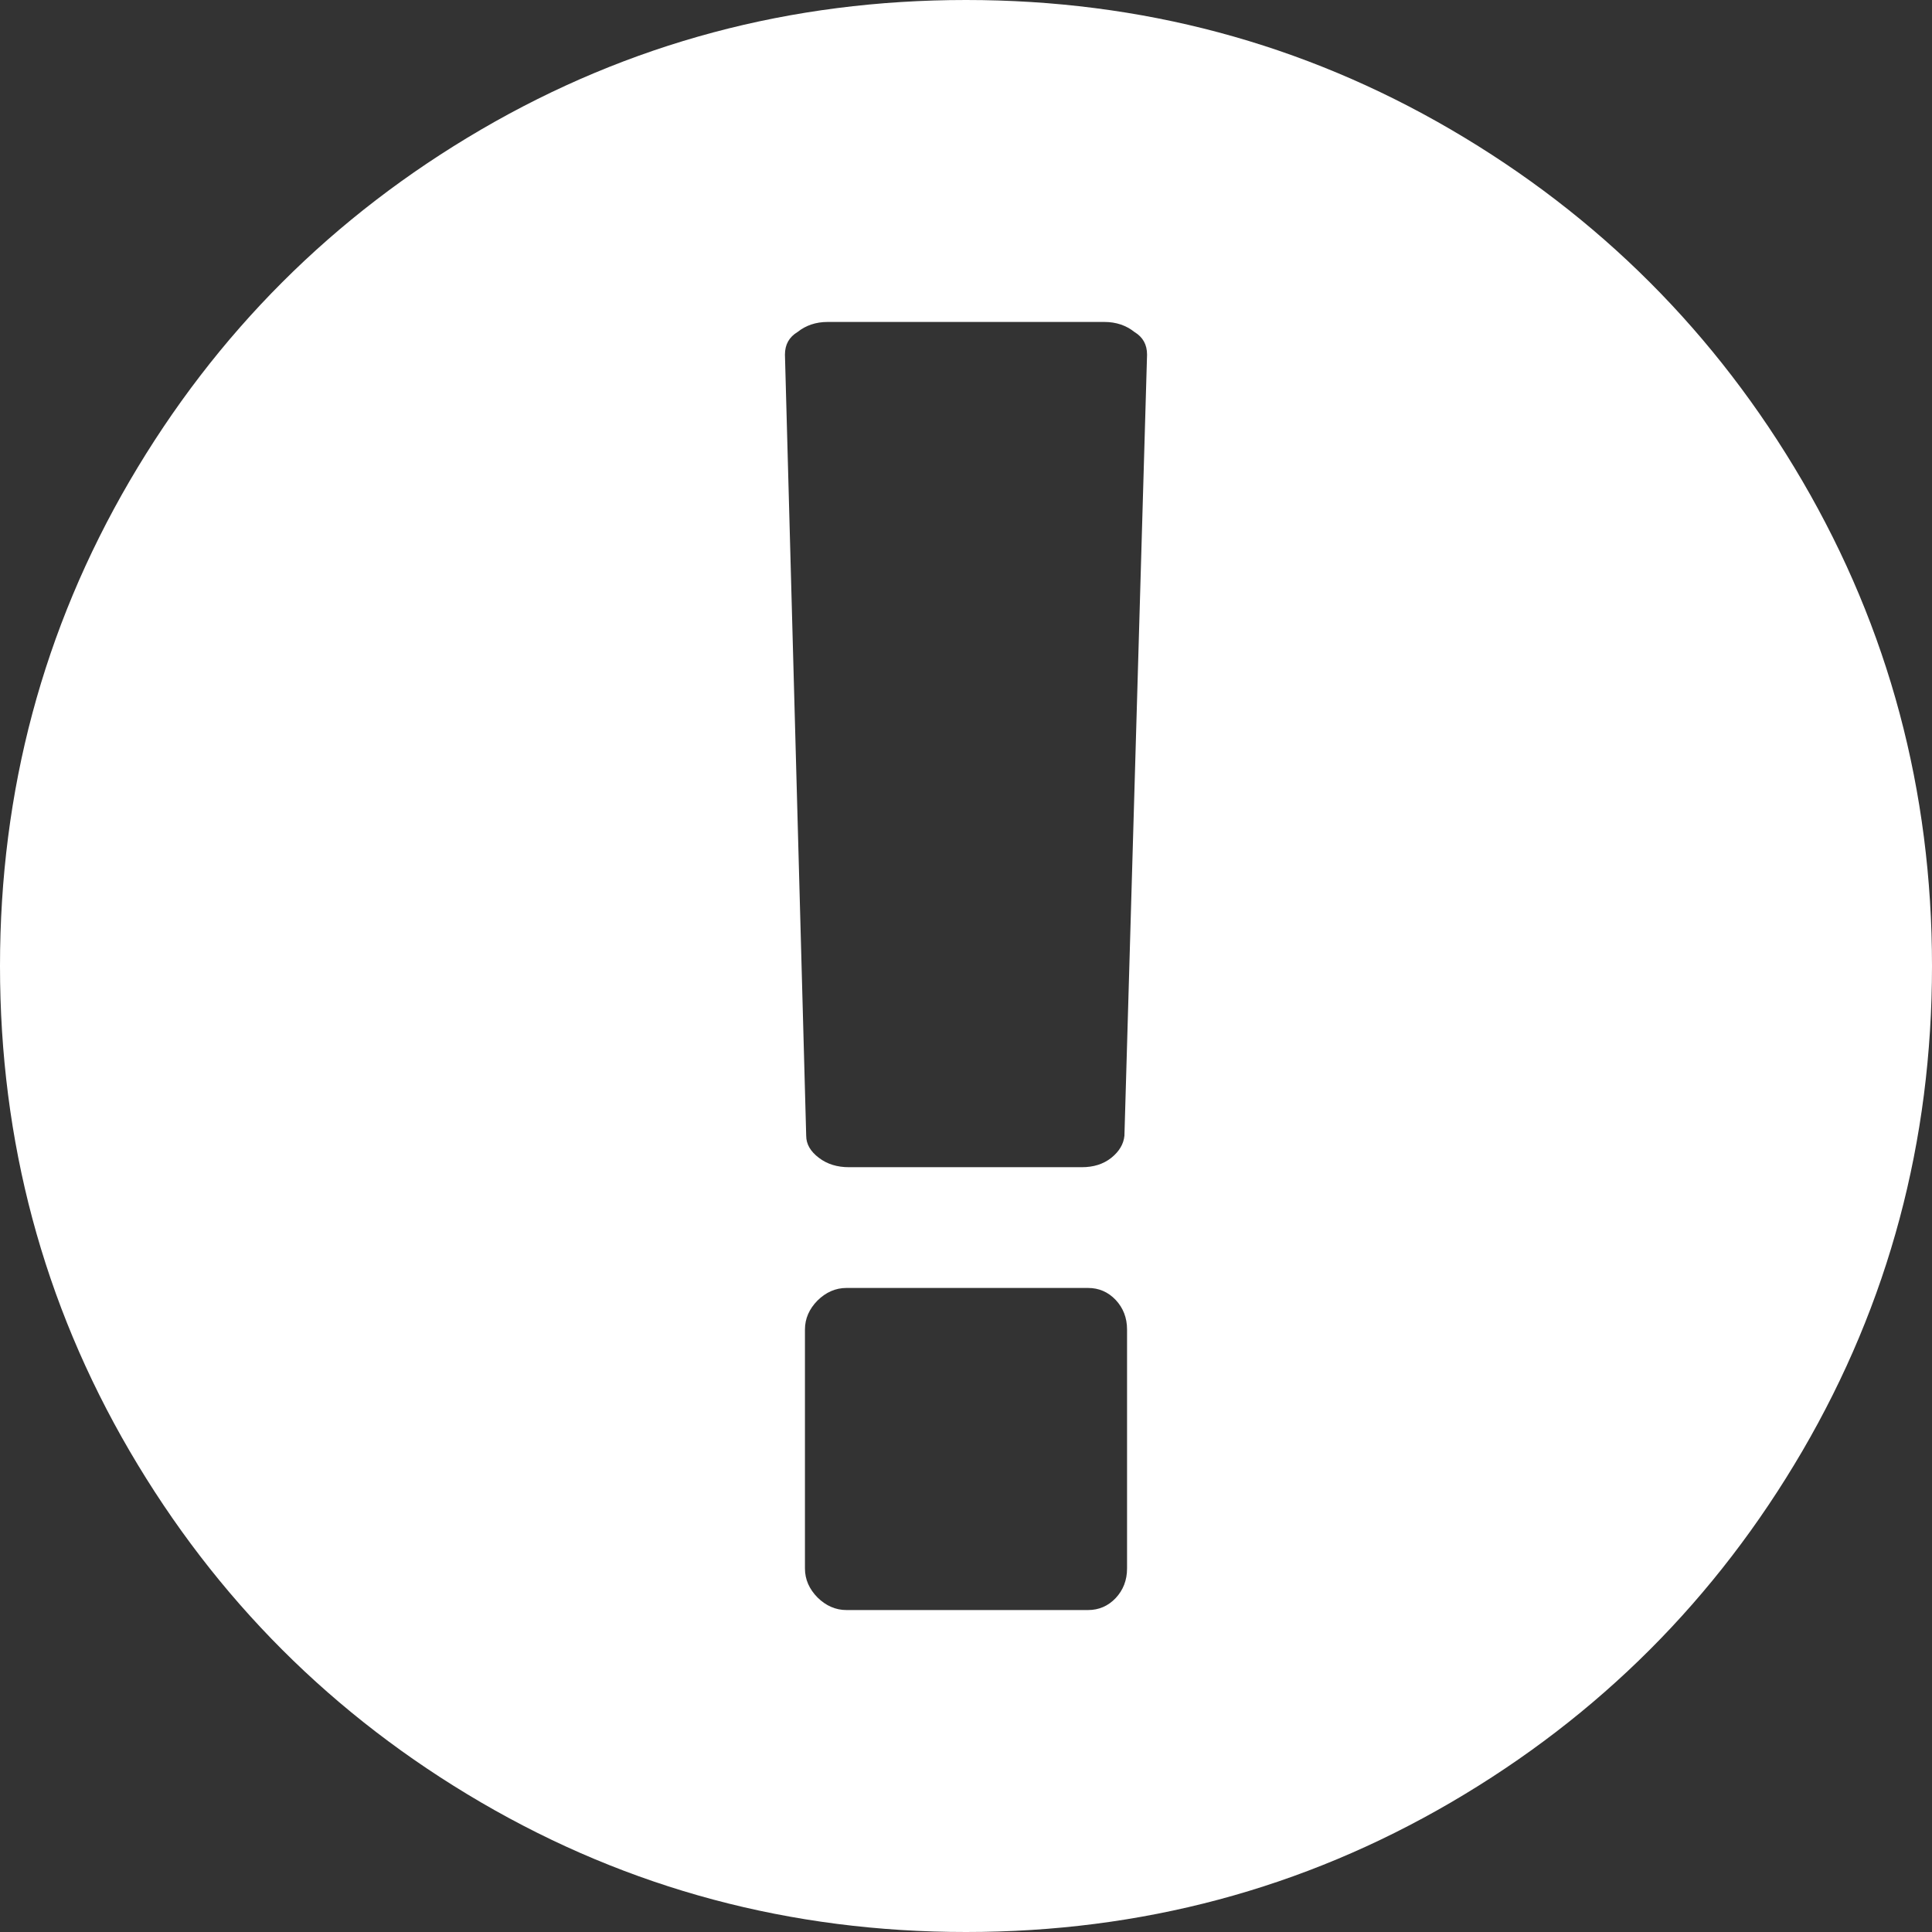 ﻿<?xml version="1.0" encoding="utf-8"?>
<svg version="1.1" xmlns:xlink="http://www.w3.org/1999/xlink" width="14px" height="14px" xmlns="http://www.w3.org/2000/svg">
  <rect width="100%" height="100%" fill="#333333" stroke="none"/>
  <g transform="matrix(1 0 0 1 -106 -626 )">
    <path d="M 3.486 0.939  C 4.559 0.313  5.73 0  7 0  C 8.27 0  9.441 0.313  10.514 0.939  C 11.586 1.565  12.435 2.414  13.061 3.486  C 13.687 4.559  14 5.73  14 7  C 14 8.27  13.687 9.441  13.061 10.514  C 12.435 11.586  11.586 12.435  10.514 13.061  C 9.441 13.687  8.27 14  7 14  C 5.73 14  4.559 13.687  3.486 13.061  C 2.414 12.435  1.565 11.586  0.939 10.514  C 0.313 9.441  0 8.27  0 7  C 0 5.73  0.313 4.559  0.939 3.486  C 1.565 2.414  2.414 1.565  3.486 0.939  Z M 8.085 11.58  C 8.139 11.522  8.167 11.451  8.167 11.366  L 8.167 9.634  C 8.167 9.549  8.139 9.478  8.085 9.42  C 8.03 9.362  7.963 9.333  7.884 9.333  L 6.134 9.333  C 6.055 9.333  5.985 9.364  5.924 9.424  C 5.864 9.485  5.833 9.555  5.833 9.634  L 5.833 11.366  C 5.833 11.445  5.864 11.515  5.924 11.576  C 5.985 11.636  6.055 11.667  6.134 11.667  L 7.884 11.667  C 7.963 11.667  8.03 11.638  8.085 11.58  Z M 8.053 8.39  C 8.11 8.344  8.142 8.291  8.148 8.23  L 8.312 2.57  C 8.312 2.497  8.282 2.443  8.221 2.406  C 8.161 2.358  8.088 2.333  8.003 2.333  L 5.997 2.333  C 5.912 2.333  5.839 2.358  5.779 2.406  C 5.718 2.443  5.688 2.497  5.688 2.57  L 5.842 8.23  C 5.842 8.291  5.873 8.344  5.934 8.39  C 5.994 8.436  6.067 8.458  6.152 8.458  L 7.839 8.458  C 7.924 8.458  7.995 8.436  8.053 8.39  Z " fill-rule="nonzero" fill="#ffffff" stroke="none" transform="matrix(1 0 0 1 106 626 )" />
  </g>
</svg>